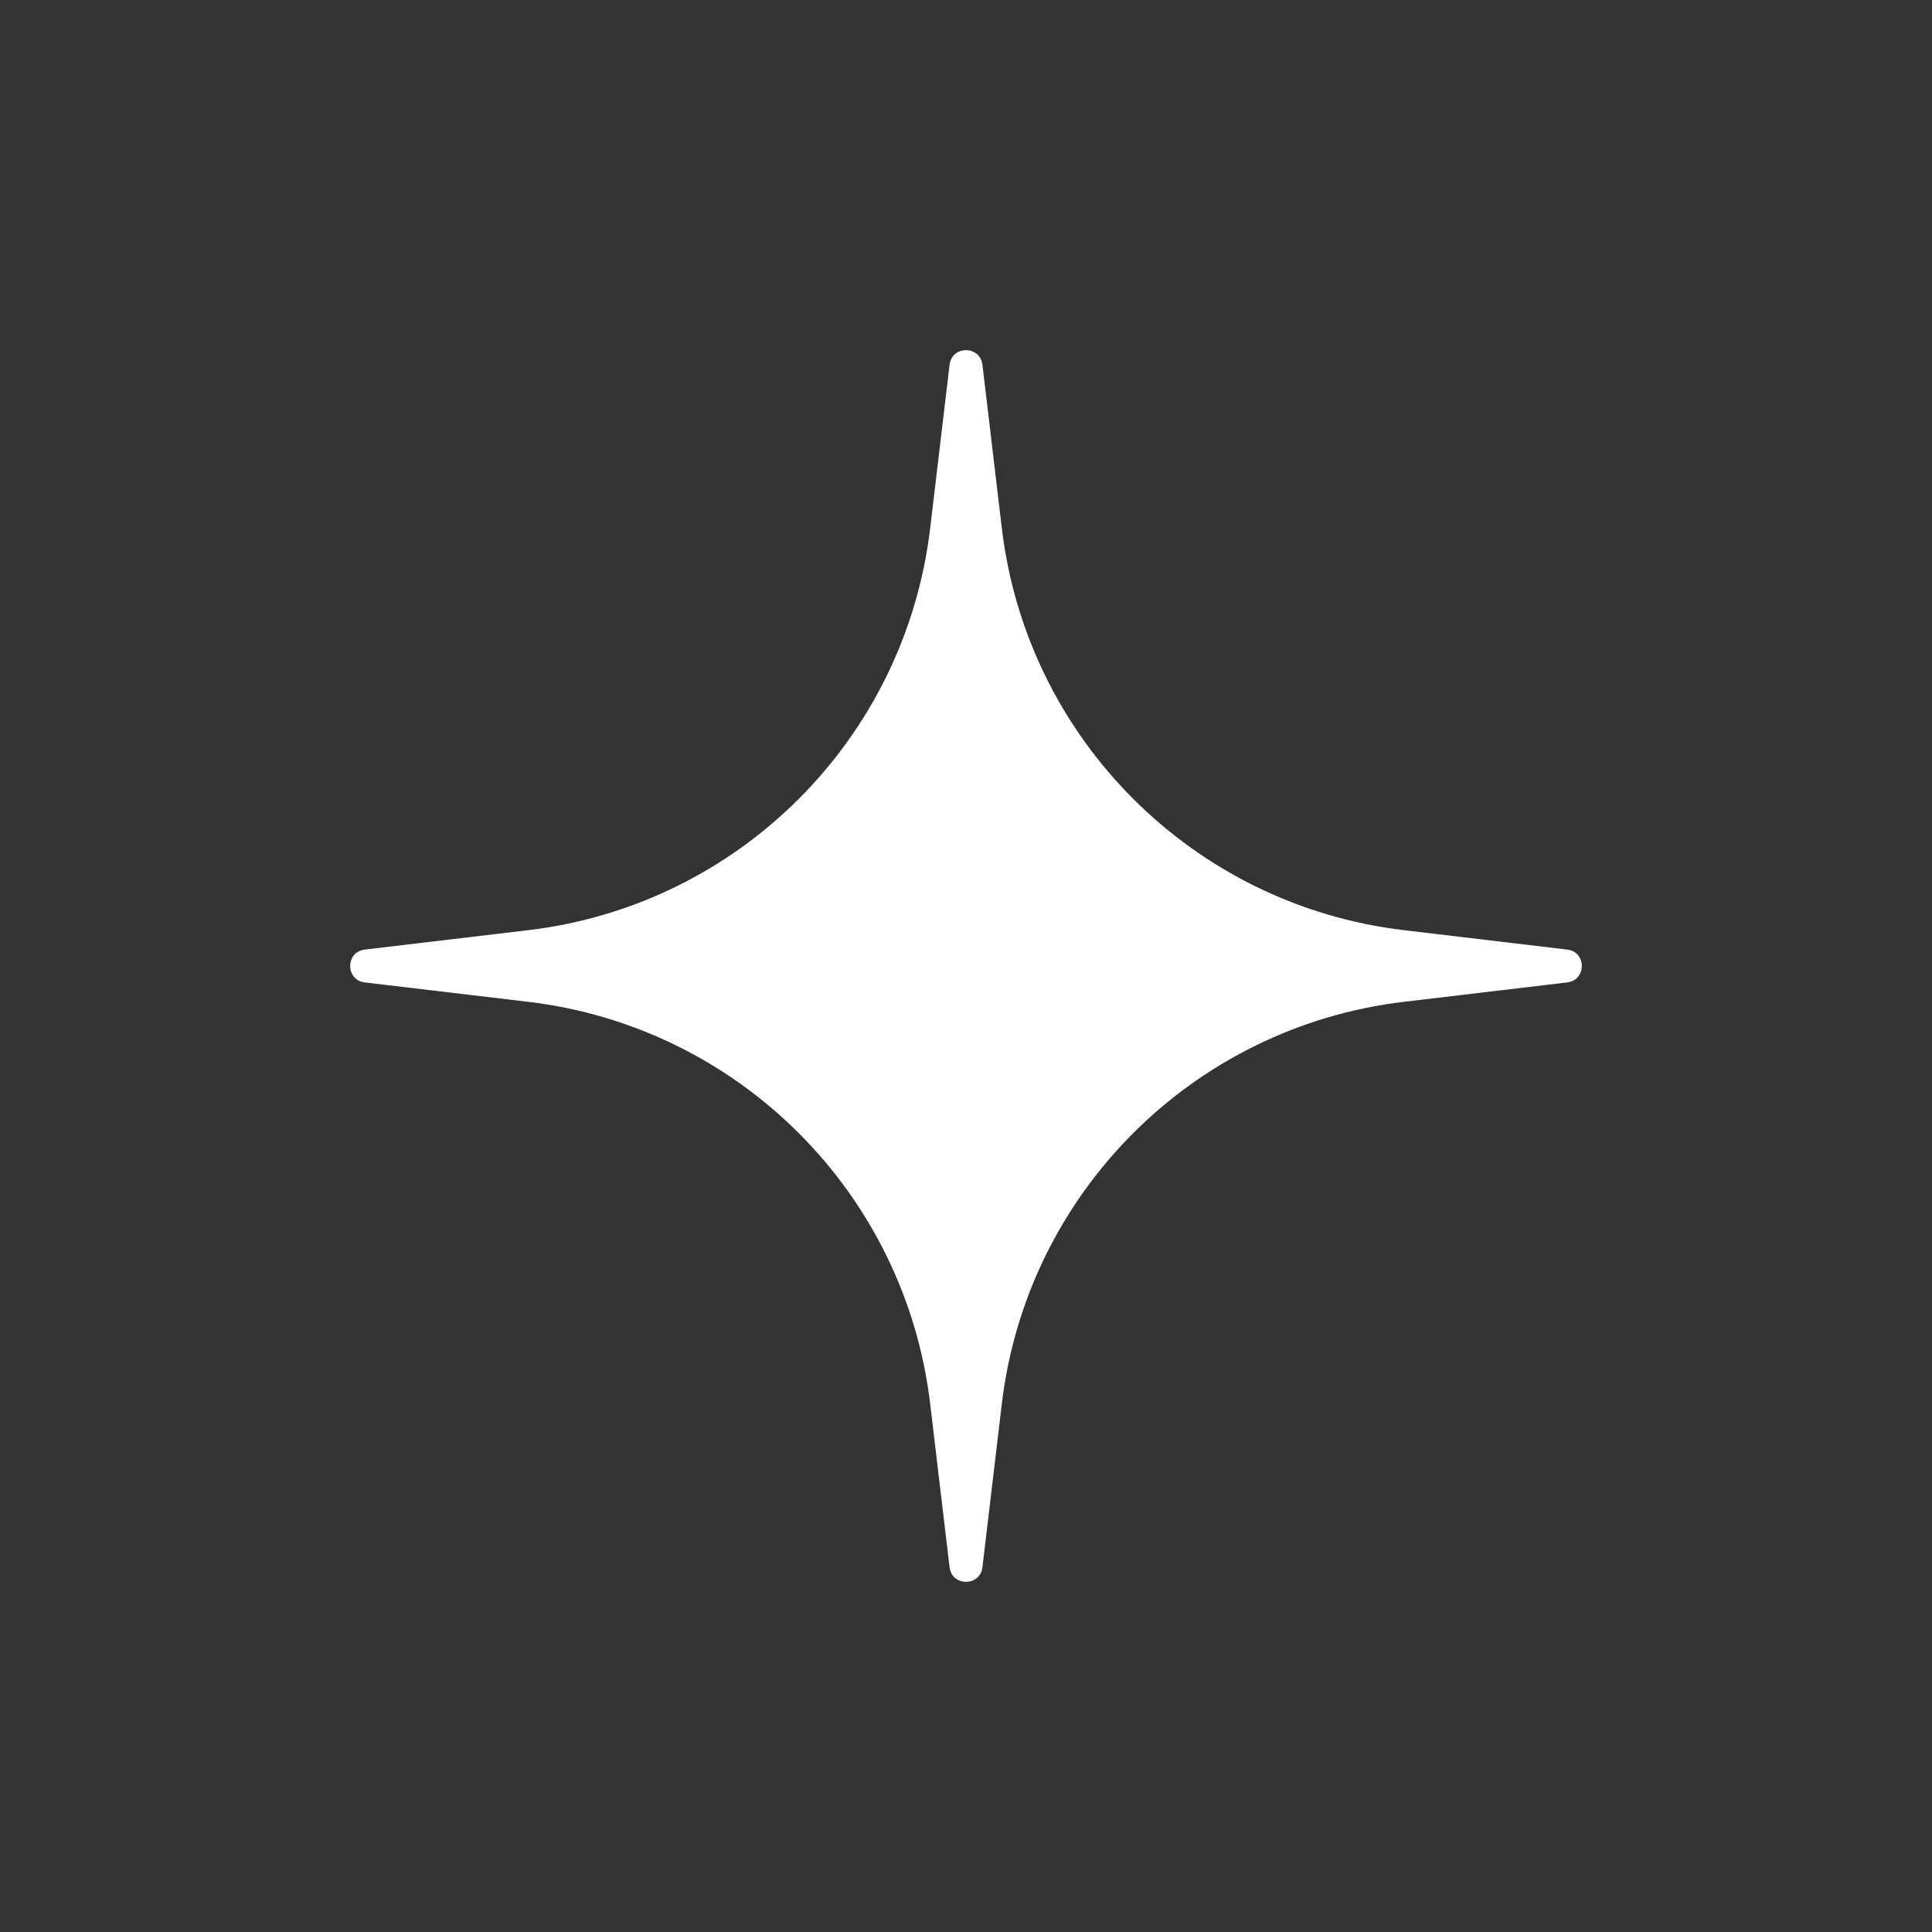 <svg width="800" height="800" viewBox="0 0 800 800" fill="none" xmlns="http://www.w3.org/2000/svg">
<rect x="0" y="0" width="800" height="800" fill="#333333" stroke="none"/>
<path d="M393.195 151.045C394.152 142.985 405.848 142.985 406.805 151.045L414.828 218.662C425.188 305.974 494.027 374.812 581.337 385.172L648.954 393.195C657.015 394.152 657.015 405.848 648.954 406.805L581.337 414.828C494.027 425.188 425.188 494.027 414.828 581.337L406.805 648.954C405.848 657.015 394.152 657.015 393.195 648.954L385.172 581.337C374.812 494.027 305.974 425.188 218.662 414.828L151.045 406.805C142.985 405.848 142.985 394.152 151.045 393.195L218.662 385.172C305.974 374.812 374.812 305.974 385.172 218.662L393.195 151.045Z" fill="white"/>
</svg>
